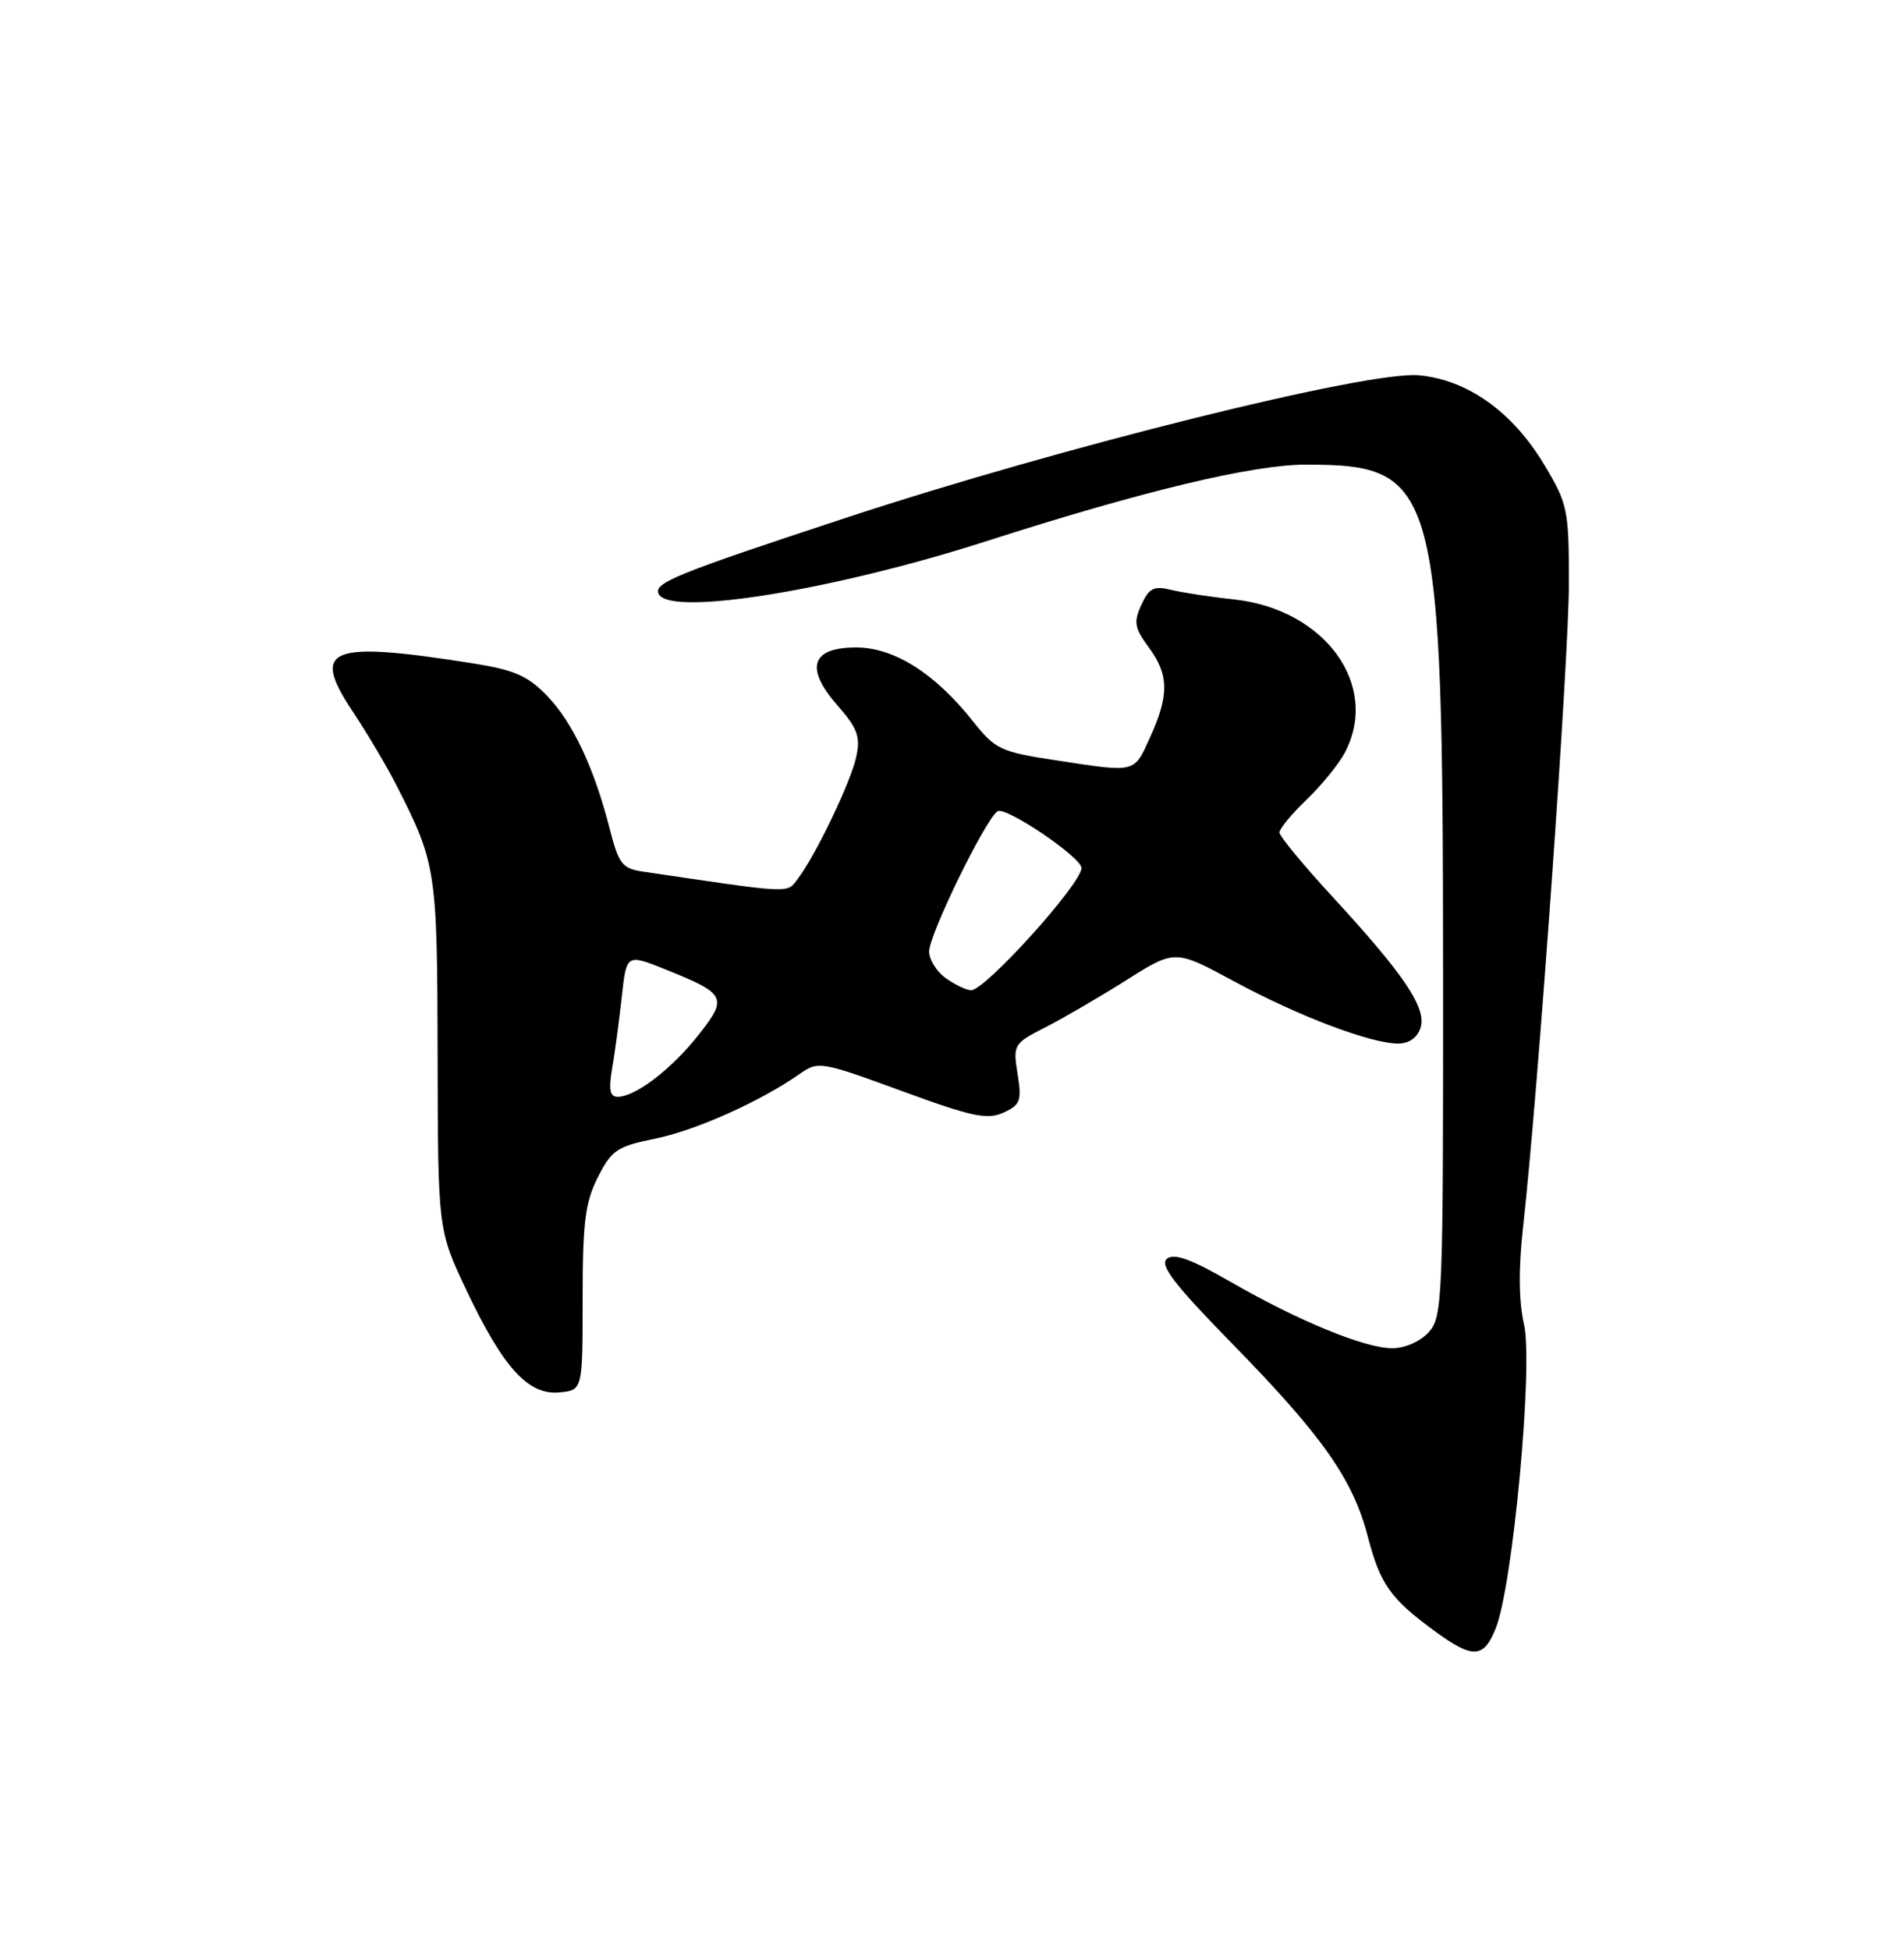 <?xml version="1.0" encoding="UTF-8" standalone="no"?>
<!DOCTYPE svg PUBLIC "-//W3C//DTD SVG 1.1//EN" "http://www.w3.org/Graphics/SVG/1.1/DTD/svg11.dtd" >
<svg xmlns="http://www.w3.org/2000/svg" xmlns:xlink="http://www.w3.org/1999/xlink" version="1.1" viewBox="0 0 250 256">
 <g >
 <path fill="currentColor"
d=" M 196.40 213.75 C 198.64 208.17 201.33 179.23 200.11 173.90 C 199.40 170.80 199.37 166.54 200.00 160.90 C 201.91 143.92 206.00 86.50 206.00 76.61 C 206.00 66.88 205.85 66.16 202.75 60.99 C 198.60 54.07 192.71 49.87 186.32 49.27 C 179.72 48.64 139.30 58.69 111.29 67.91 C 88.48 75.42 85.63 76.58 86.53 78.05 C 88.31 80.92 109.63 77.44 129.61 71.02 C 149.96 64.48 164.48 61.00 171.42 61.00 C 188.80 61.00 189.45 63.39 189.48 128.14 C 189.50 170.66 189.41 172.89 187.60 174.89 C 186.50 176.10 184.47 177.00 182.83 177.00 C 179.20 177.00 170.53 173.44 161.50 168.24 C 156.36 165.28 154.16 164.49 153.21 165.26 C 152.22 166.07 154.19 168.63 161.79 176.40 C 173.69 188.57 177.64 194.20 179.60 201.74 C 181.23 208.00 182.57 209.88 188.40 214.15 C 193.41 217.81 194.81 217.74 196.40 213.75 Z  M 76.50 170.50 C 76.50 160.48 76.83 157.85 78.50 154.55 C 80.31 150.98 81.03 150.50 86.00 149.49 C 91.32 148.42 99.85 144.60 105.00 140.99 C 107.44 139.28 107.77 139.34 118.38 143.22 C 127.61 146.61 129.63 147.04 131.75 146.07 C 133.98 145.05 134.18 144.52 133.61 140.99 C 133.00 137.14 133.09 137.00 137.24 134.88 C 139.58 133.69 144.38 130.89 147.89 128.68 C 154.28 124.64 154.28 124.64 162.07 128.85 C 170.53 133.42 179.98 137.00 183.59 137.00 C 185.01 137.00 186.11 136.22 186.52 134.93 C 187.34 132.35 184.40 127.98 174.98 117.75 C 171.14 113.59 168.00 109.78 168.00 109.29 C 168.00 108.79 169.61 106.84 171.59 104.95 C 173.56 103.05 175.81 100.28 176.59 98.80 C 181.22 89.95 173.99 79.98 162.00 78.69 C 158.97 78.37 155.28 77.80 153.78 77.44 C 151.49 76.88 150.87 77.20 149.86 79.41 C 148.82 81.68 148.96 82.45 150.83 84.98 C 153.49 88.58 153.53 91.23 151.03 96.75 C 148.85 101.54 149.27 101.44 138.69 99.82 C 131.36 98.71 130.69 98.39 127.75 94.69 C 122.77 88.40 117.39 85.00 112.42 85.00 C 106.50 85.00 105.64 87.69 109.98 92.63 C 112.60 95.62 113.00 96.72 112.43 99.35 C 111.72 102.65 107.16 112.18 104.77 115.35 C 103.29 117.32 104.23 117.36 84.44 114.43 C 81.69 114.03 81.24 113.44 80.04 108.74 C 78.00 100.77 75.20 94.84 71.81 91.32 C 69.31 88.73 67.50 87.94 62.12 87.09 C 43.23 84.10 40.77 85.06 46.25 93.31 C 48.18 96.22 50.76 100.56 51.98 102.95 C 57.30 113.39 57.41 114.12 57.46 138.50 C 57.50 161.50 57.50 161.50 61.30 169.50 C 66.10 179.61 69.39 183.20 73.48 182.80 C 76.50 182.50 76.50 182.50 76.50 170.50 Z  M 80.38 140.25 C 80.73 138.19 81.30 133.96 81.64 130.86 C 82.26 125.22 82.26 125.22 87.38 127.27 C 95.35 130.47 95.60 130.96 91.70 135.89 C 88.16 140.37 83.44 143.98 81.12 143.99 C 80.08 144.00 79.89 143.08 80.38 140.25 Z  M 124.22 128.44 C 123.00 127.59 122.00 126.00 122.00 124.92 C 122.00 122.67 129.42 107.48 130.99 106.50 C 132.07 105.84 142.00 112.56 142.00 113.95 C 142.00 116.02 129.38 130.00 127.51 130.00 C 126.92 130.00 125.44 129.30 124.22 128.44 Z "/>
</g>
</svg>